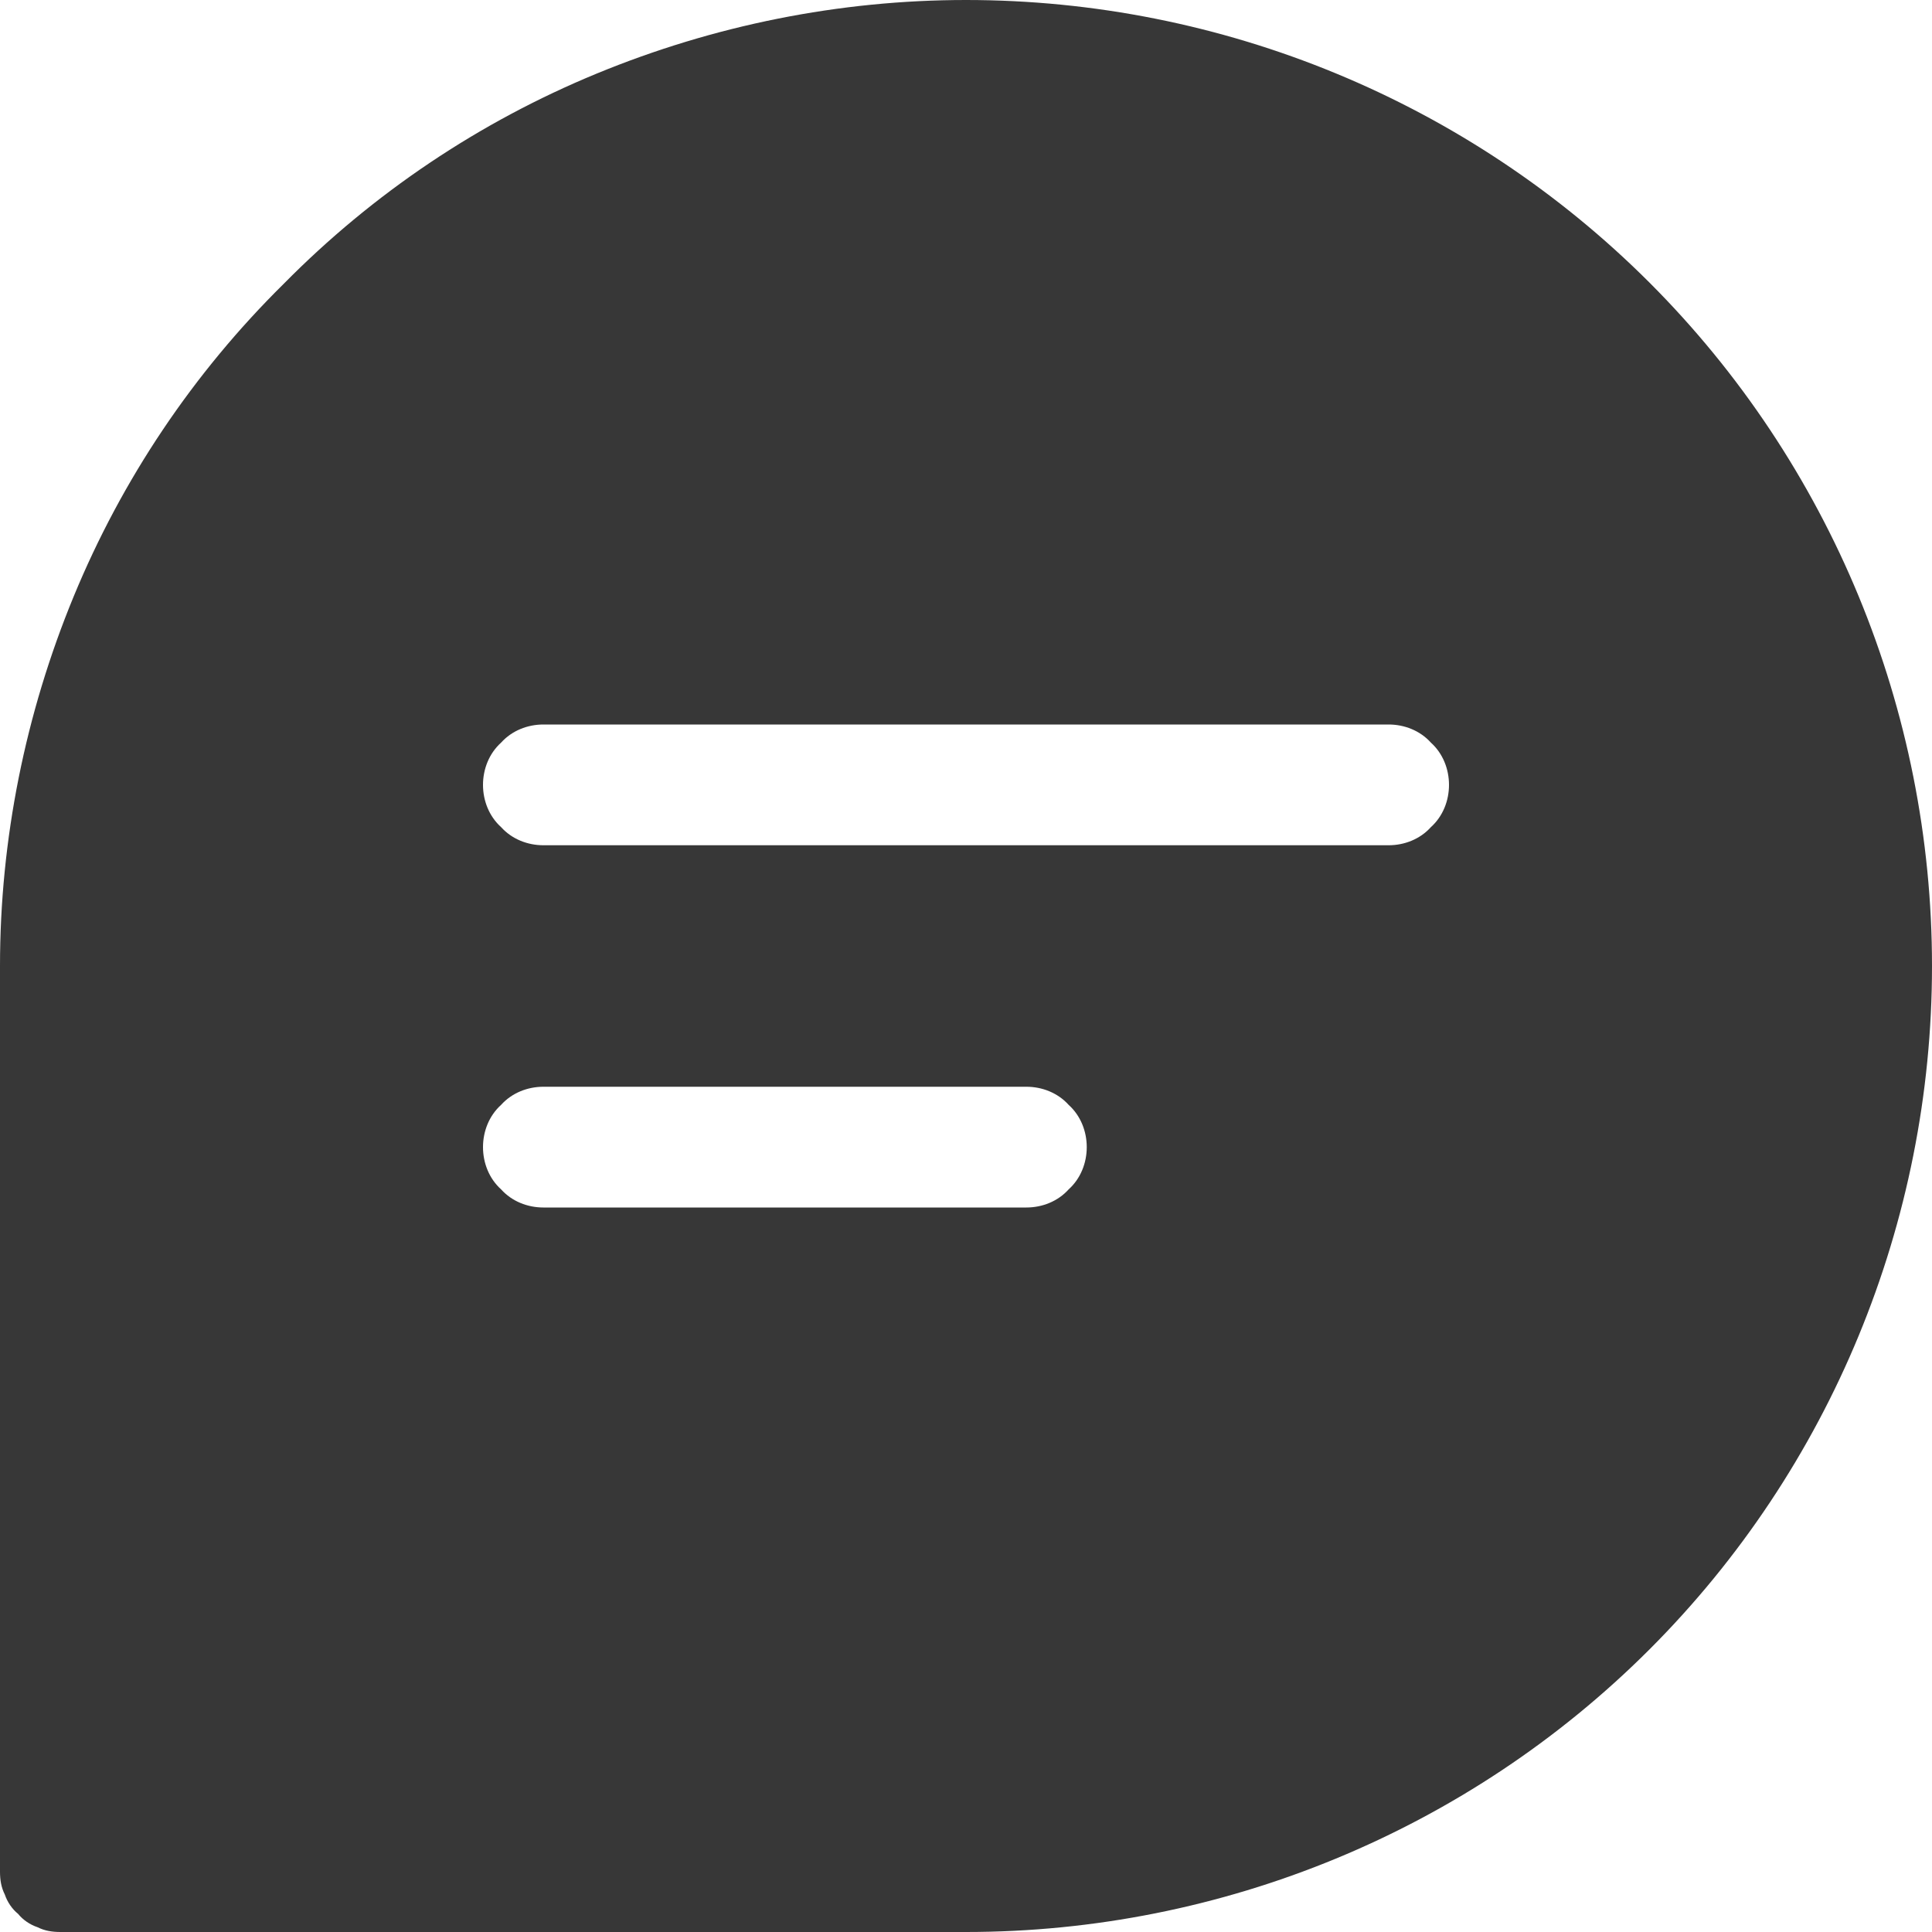 <svg xmlns="http://www.w3.org/2000/svg" viewBox="0 0 16 16" width="16" height="16">
	<defs>
		<clipPath clipPathUnits="userSpaceOnUse" id="cp1">
			<path d="M0 0L16 0L16 16L0 16L0 0Z" />
		</clipPath>
	</defs>
	<style>
		tspan { white-space:pre }
		.shp0 { fill: #373737 } 
	</style>
	<g id="Clip-Path: Mask_Group_172" clip-path="url(#cp1)">
		<g id="Mask_Group_172">
			<g id="chat">
				<g id="Group_2499">
					<path id="Path_2790" fill-rule="evenodd" class="shp0" d="M8 0C10.12 0 12.16 0.84 13.66 2.34C15.16 3.84 16 5.88 16 8C16 10.12 15.16 12.16 13.66 13.66C12.16 15.16 10.12 16 8 16L0.5 16C0.43 16 0.37 15.99 0.31 15.96C0.25 15.94 0.19 15.9 0.15 15.85C0.1 15.81 0.06 15.75 0.04 15.69C0.01 15.63 0 15.57 0 15.5L0 8C0 6.95 0.21 5.91 0.61 4.94C1.01 3.97 1.6 3.09 2.35 2.35C3.09 1.6 3.97 1.01 4.94 0.61C5.91 0.21 6.95 0 8 0ZM8.85 9.85C8.95 9.76 9 9.63 9 9.5C9 9.37 8.95 9.24 8.85 9.15C8.76 9.05 8.63 9 8.5 9L4.5 9C4.37 9 4.24 9.05 4.15 9.15C4.05 9.24 4 9.37 4 9.5C4 9.63 4.05 9.76 4.15 9.85C4.24 9.95 4.37 10 4.5 10L8.5 10C8.63 10 8.76 9.95 8.85 9.85ZM11.85 6.85C11.95 6.76 12 6.63 12 6.5C12 6.37 11.95 6.24 11.85 6.15C11.76 6.05 11.63 6 11.5 6L4.5 6C4.37 6 4.24 6.05 4.15 6.15C4.05 6.24 4 6.37 4 6.5C4 6.63 4.05 6.76 4.15 6.85C4.24 6.95 4.37 7 4.5 7L11.5 7C11.63 7 11.76 6.95 11.85 6.85Z" />
				</g>
			</g>
		</g>
	</g>
</svg>